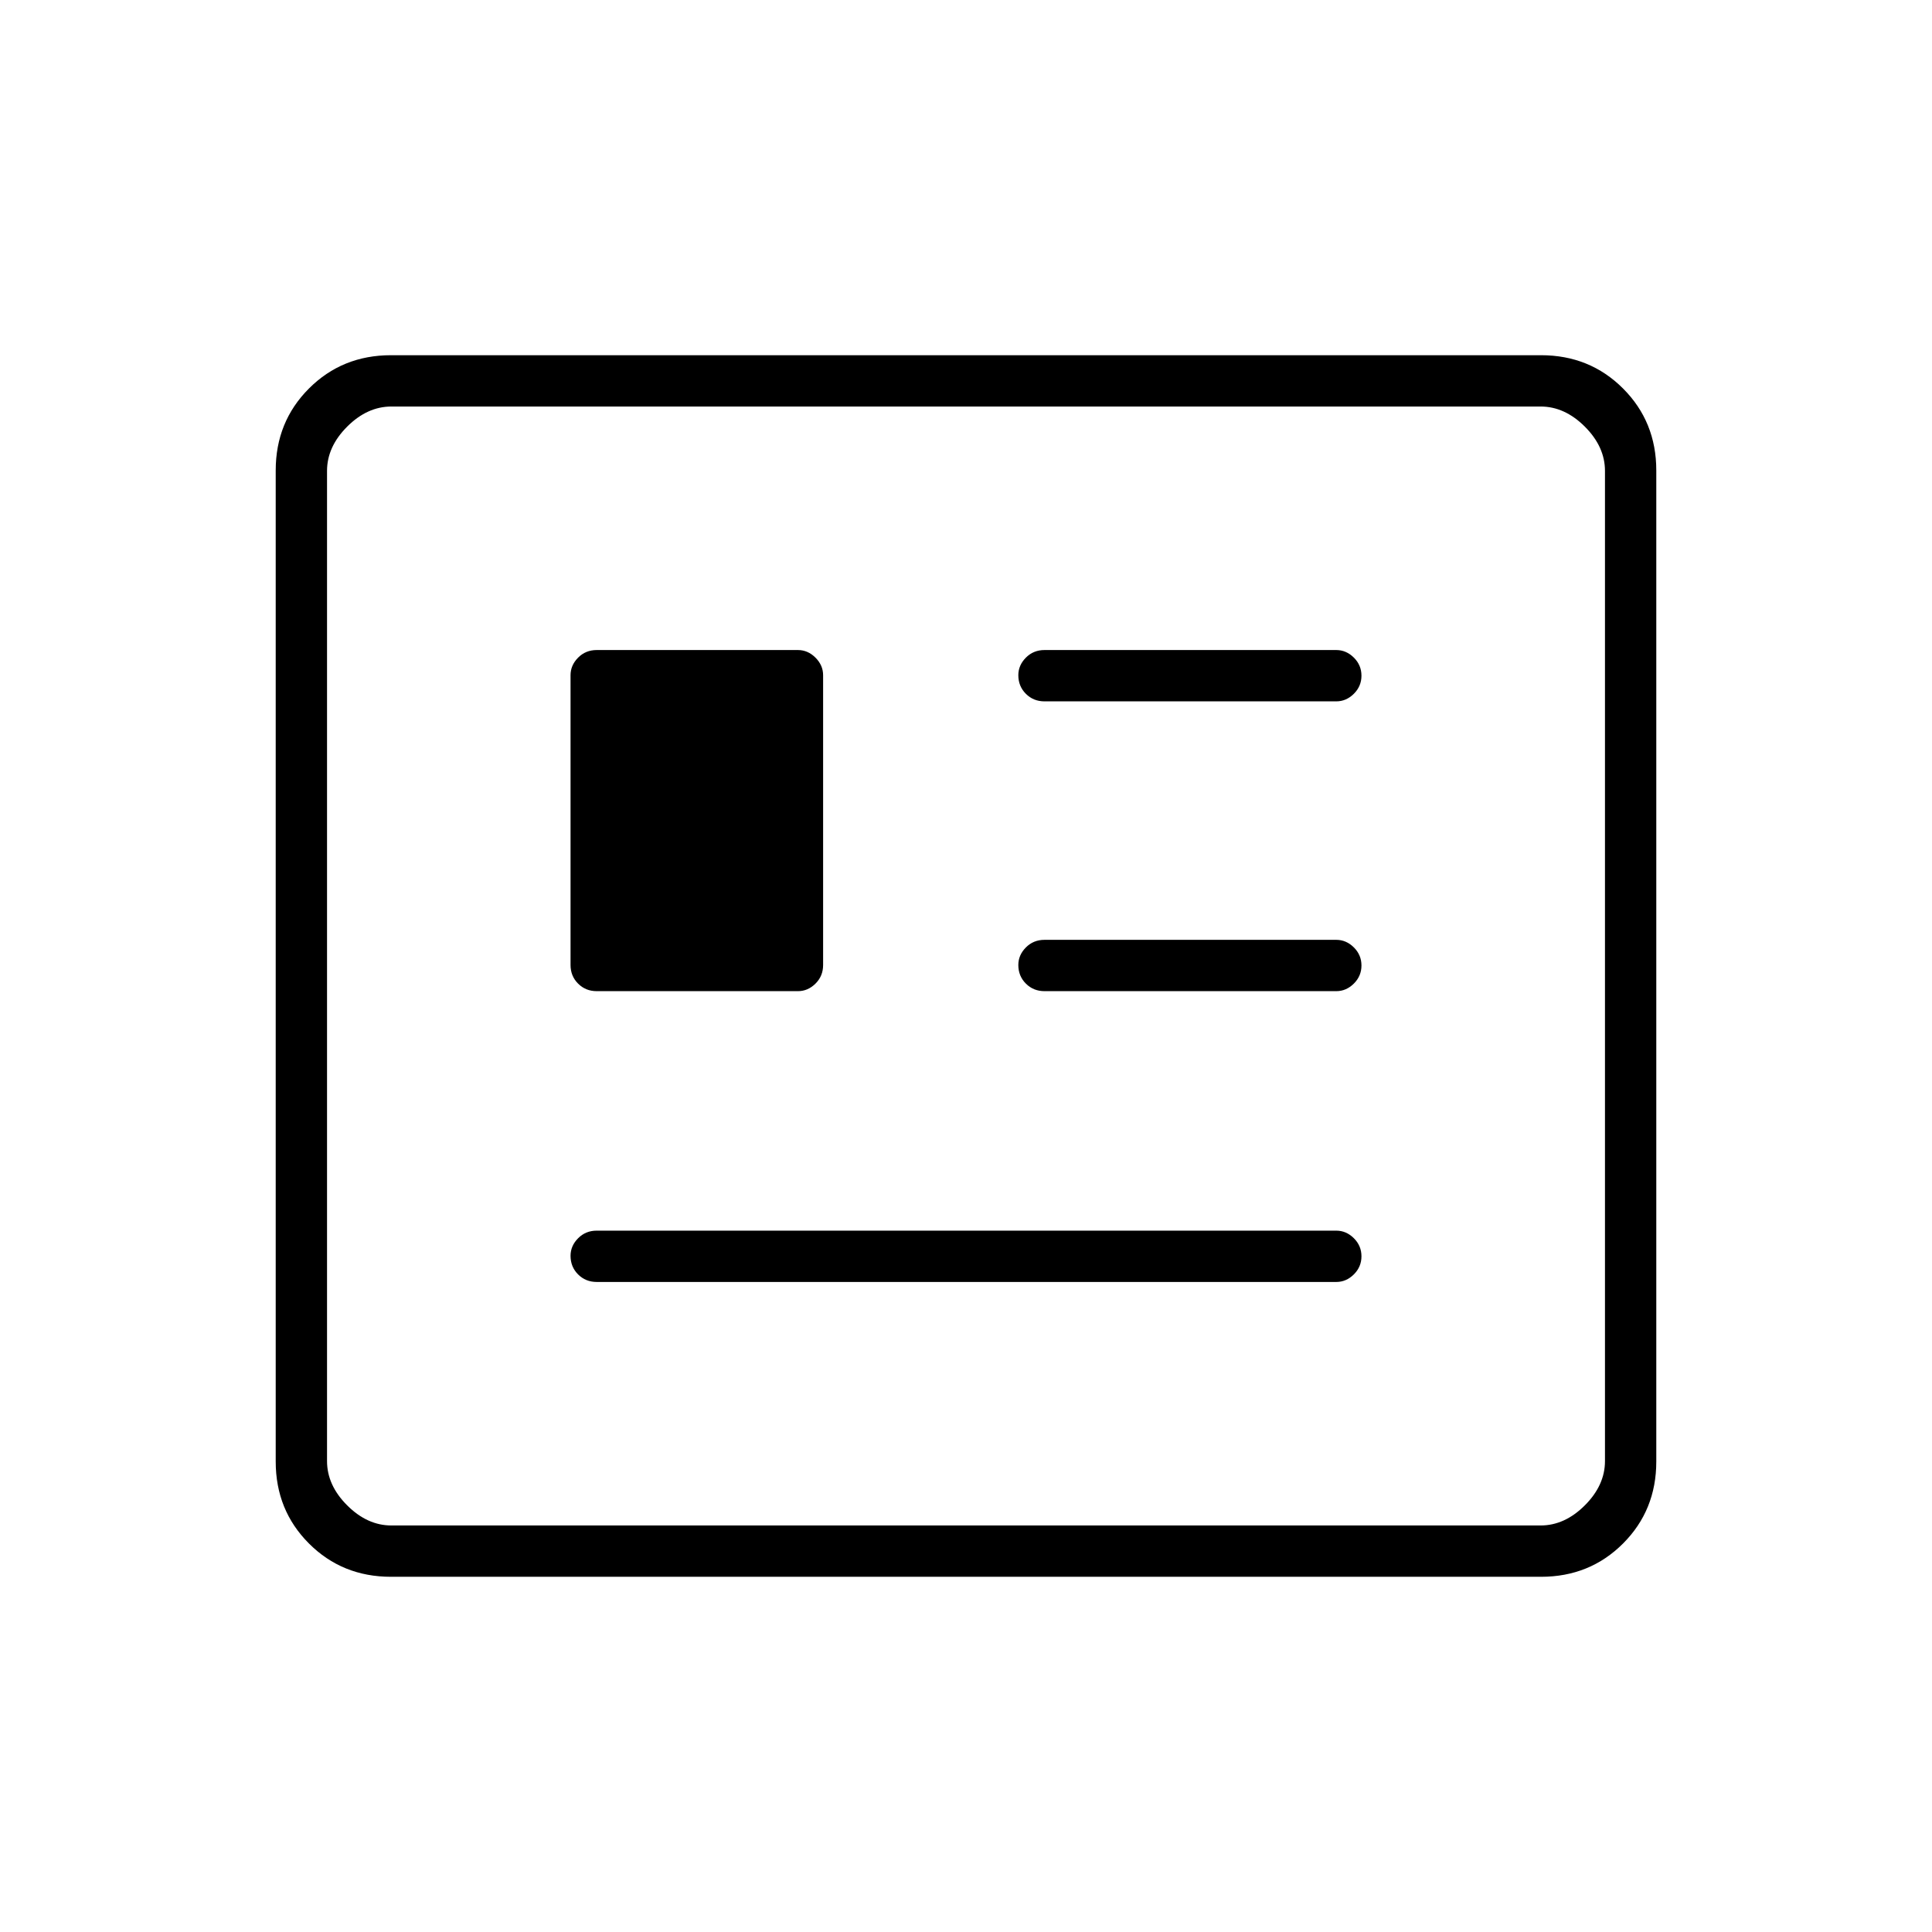 <svg xmlns="http://www.w3.org/2000/svg" height="24" viewBox="0 -960 960 960" width="24"><path d="M194.28-176.5q-24.218 0-40.749-16.531Q137-209.562 137-233.764v-492.472q0-24.202 16.531-40.733Q170.062-783.5 194.28-783.5h571.44q24.218 0 40.749 16.531Q823-750.438 823-726.236v492.472q0 24.202-16.531 40.733Q789.938-176.5 765.72-176.5H194.28Zm.22-25.5h571q12 0 22-10t10-22v-492q0-12-10-22t-22-10h-571q-12 0-22 10t-10 22v492q0 12 10 22t22 10Zm102-121H664q4.925 0 8.713-3.75 3.787-3.75 3.787-9t-3.787-9q-3.788-3.75-8.713-3.75H296.5q-5.5 0-9.25 3.788-3.75 3.787-3.75 8.712 0 5.5 3.75 9.25t9.25 3.75Zm0-144.5h100q4.925 0 8.712-3.75Q409-475 409-480.5v-144q0-4.925-3.788-8.713Q401.425-637 396.5-637h-100q-5.5 0-9.25 3.787-3.75 3.788-3.75 8.713v144q0 5.5 3.75 9.25t9.25 3.75Zm222.5 0h145q4.925 0 8.713-3.75 3.787-3.75 3.787-9t-3.787-9Q668.925-493 664-493H519q-5.5 0-9.25 3.788-3.75 3.787-3.75 8.712 0 5.5 3.75 9.25t9.25 3.75Zm0-144h145q4.925 0 8.713-3.75 3.787-3.75 3.787-9t-3.787-9Q668.925-637 664-637H519q-5.5 0-9.25 3.787-3.75 3.788-3.75 8.713 0 5.5 3.75 9.25t9.25 3.75ZM162.5-202v-556 556Z"/></svg>